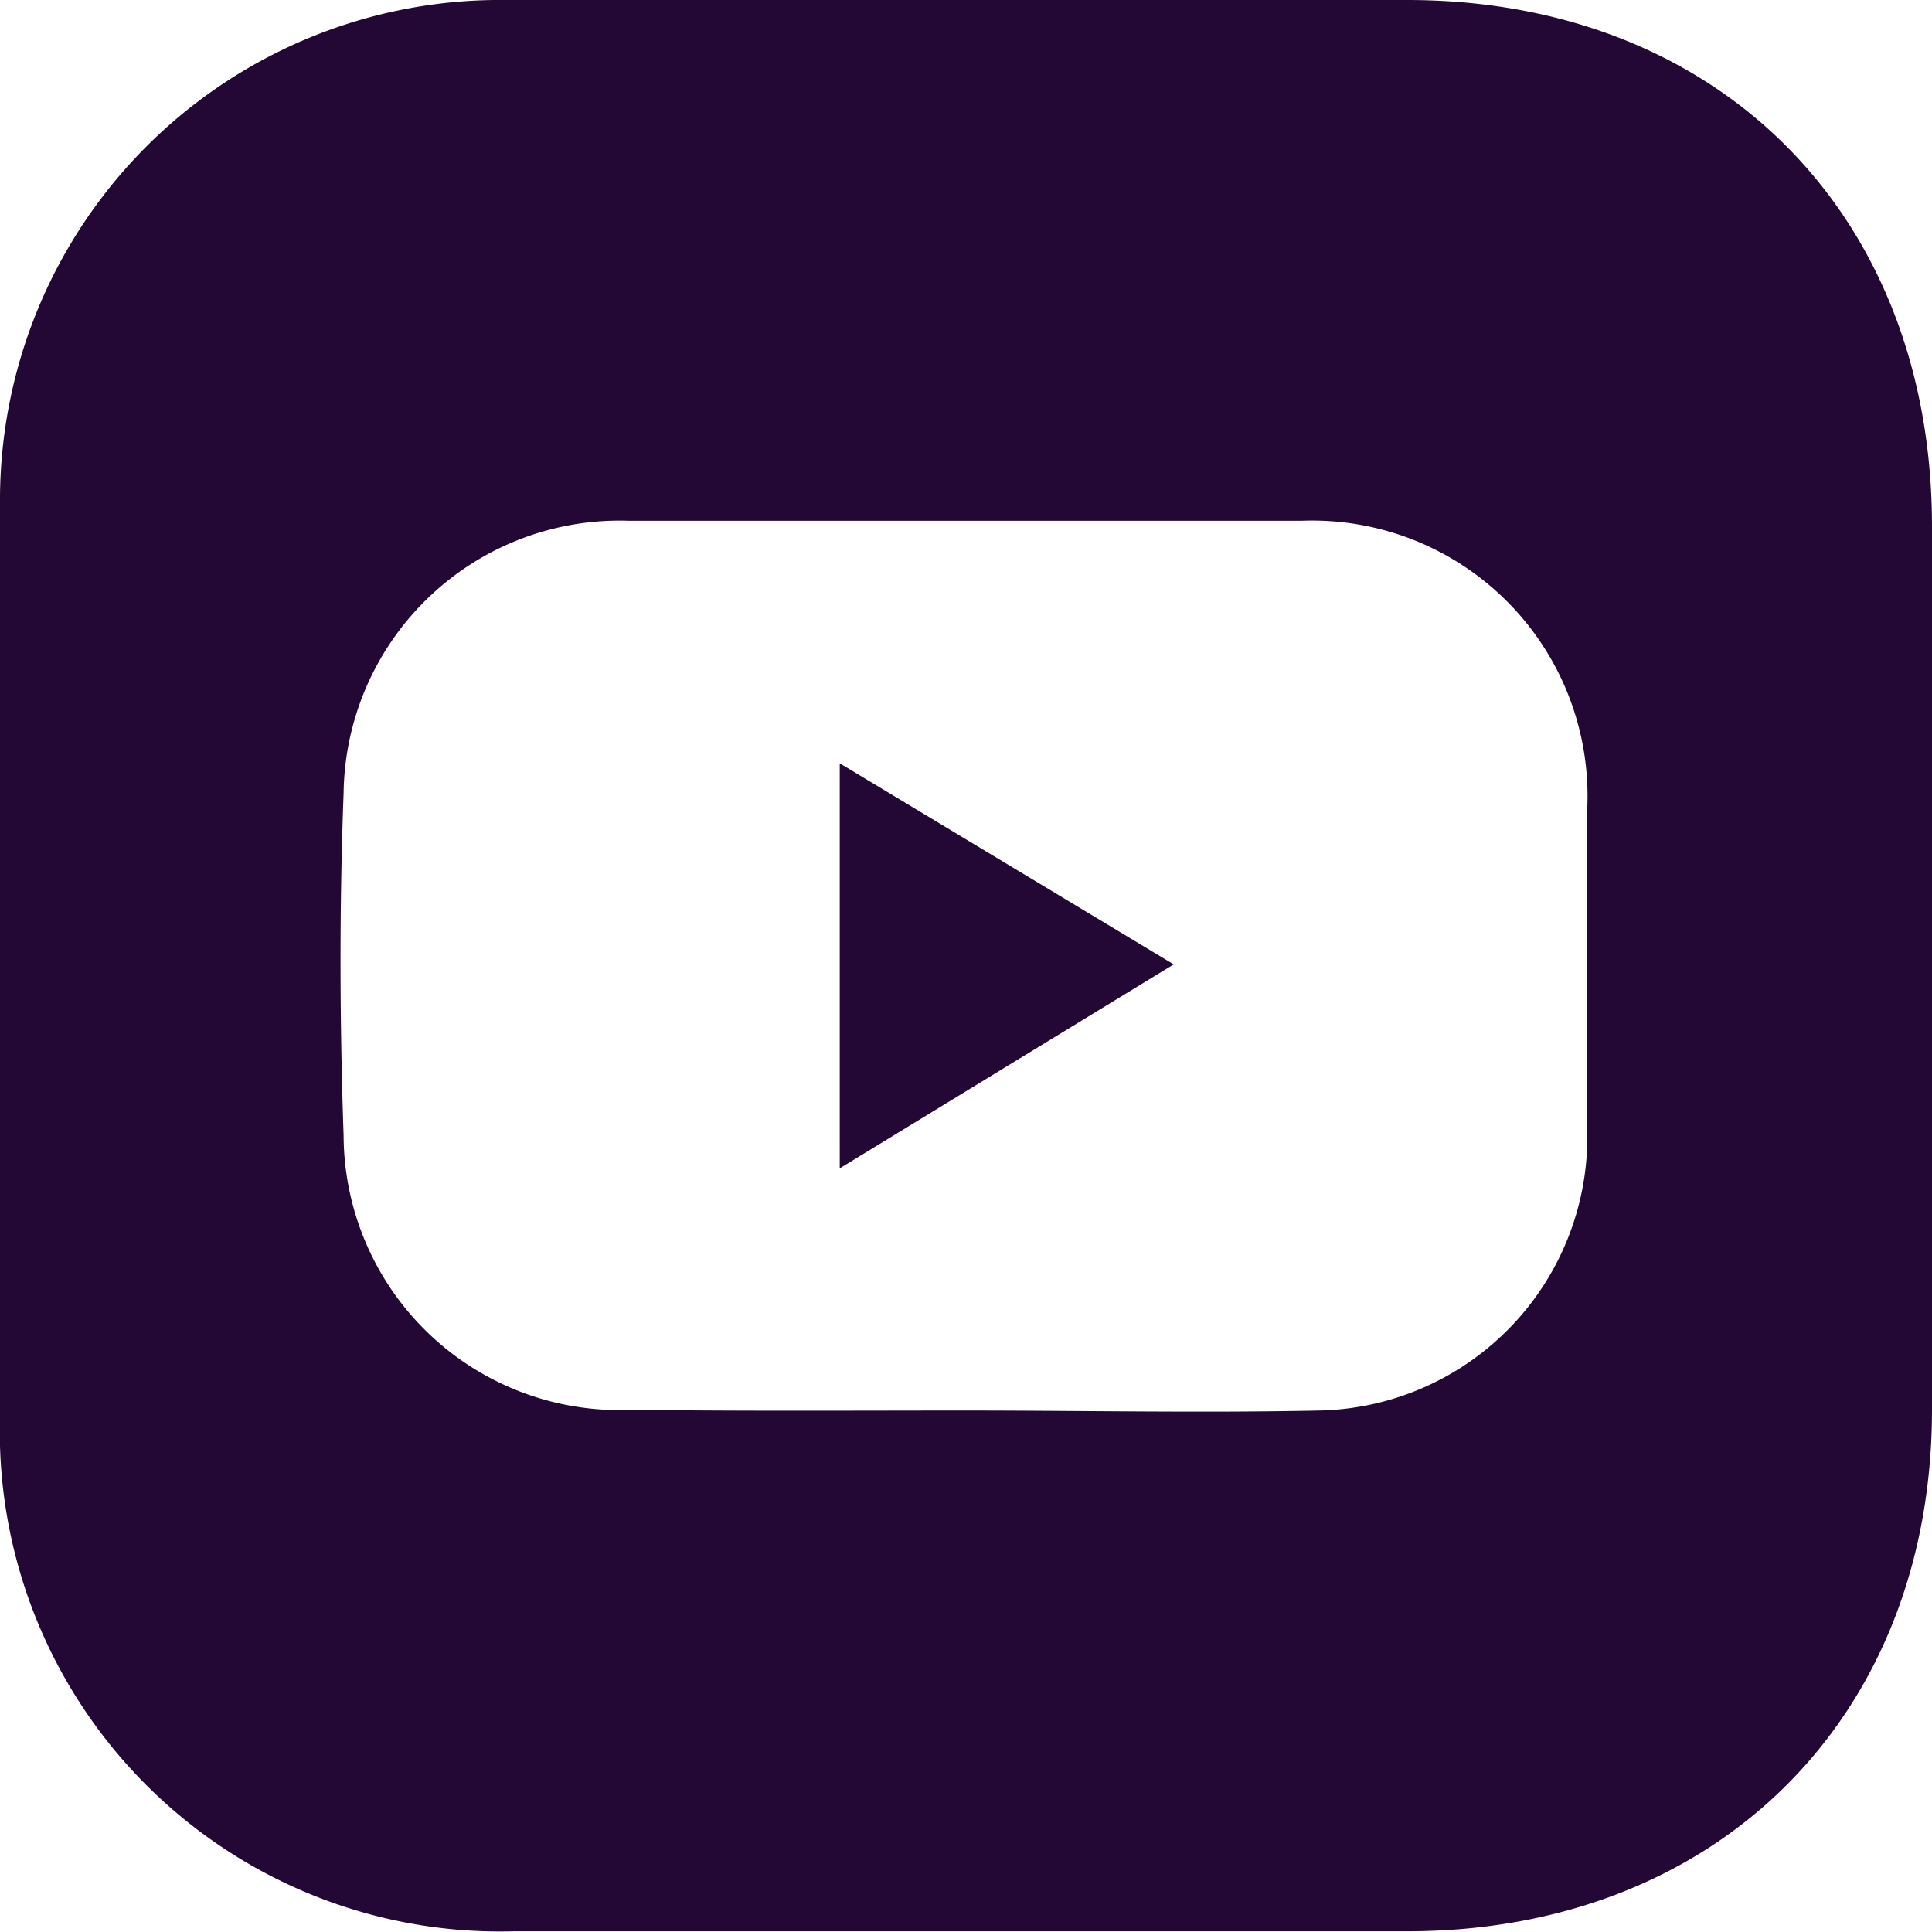 <svg xmlns="http://www.w3.org/2000/svg" viewBox="0 0 54.09 54.08"><defs><style>.cls-1{fill:#230835;}</style></defs><g id="Layer_2" data-name="Layer 2"><g id="Layer_1-2" data-name="Layer 1"><path class="cls-1" d="M27.18,54.07c-4.26,0-8.53,0-12.79,0A14,14,0,0,1,0,39.67Q0,26.89,0,14.09A14,14,0,0,1,14.17,0H39.4c8.71,0,14.7,6,14.69,14.76,0,8.23,0,16.47,0,24.7,0,8.61-6,14.59-14.65,14.61ZM27,39.49h0c3.31,0,6.63.07,9.94,0a7.66,7.66,0,0,0,7.5-7.68q0-4.62,0-9.23a7.71,7.71,0,0,0-8-8q-9.41,0-18.82,0a7.73,7.73,0,0,0-8,7.63c-.12,3.19-.11,6.39,0,9.58a7.72,7.72,0,0,0,8.07,7.68C20.84,39.51,23.92,39.49,27,39.49Z"/><path class="cls-1" d="M23.51,32.71V21.37L32.86,27Z"/></g></g></svg>
